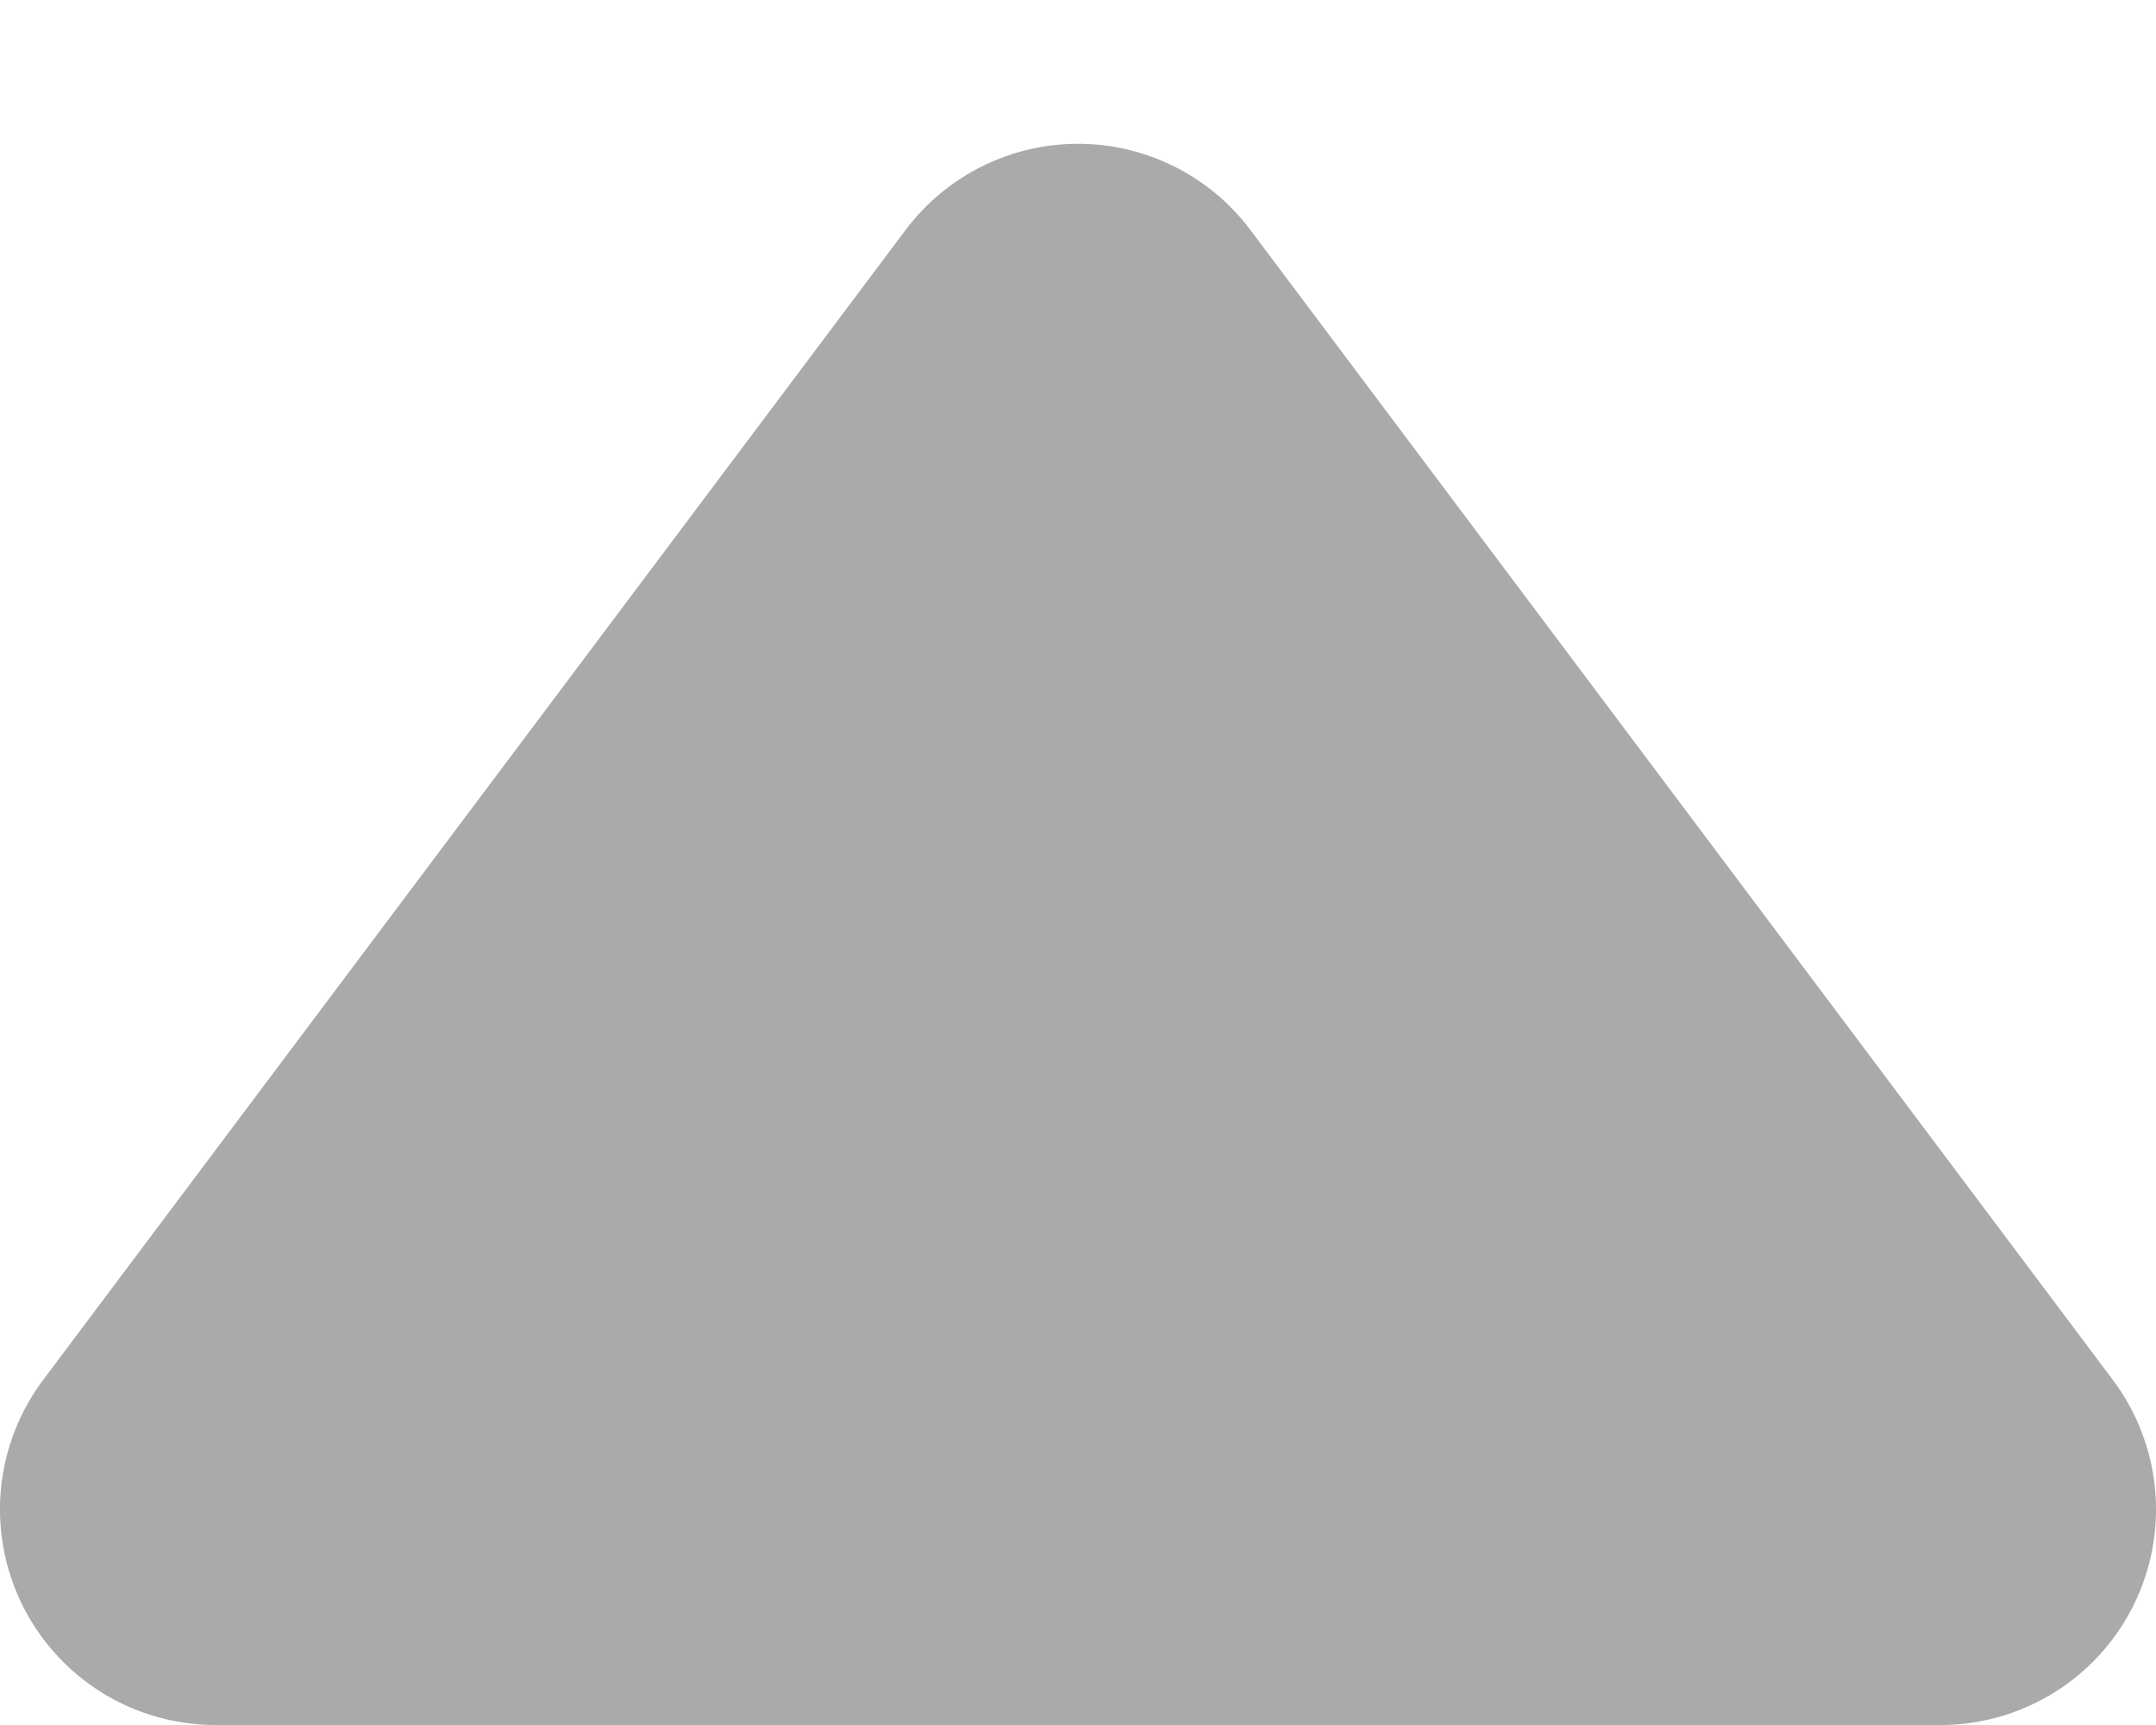 <svg width="10" height="8" viewBox="0 0 10 8" xmlns="http://www.w3.org/2000/svg">
    <path d="m5.8 1.067 4 5.333A1 1 0 0 1 9 8H1a1 1 0 0 1-.8-1.6l4-5.333a1 1 0 0 1 1.6 0z" fill="#AAA" fill-rule="evenodd"/>
</svg>
